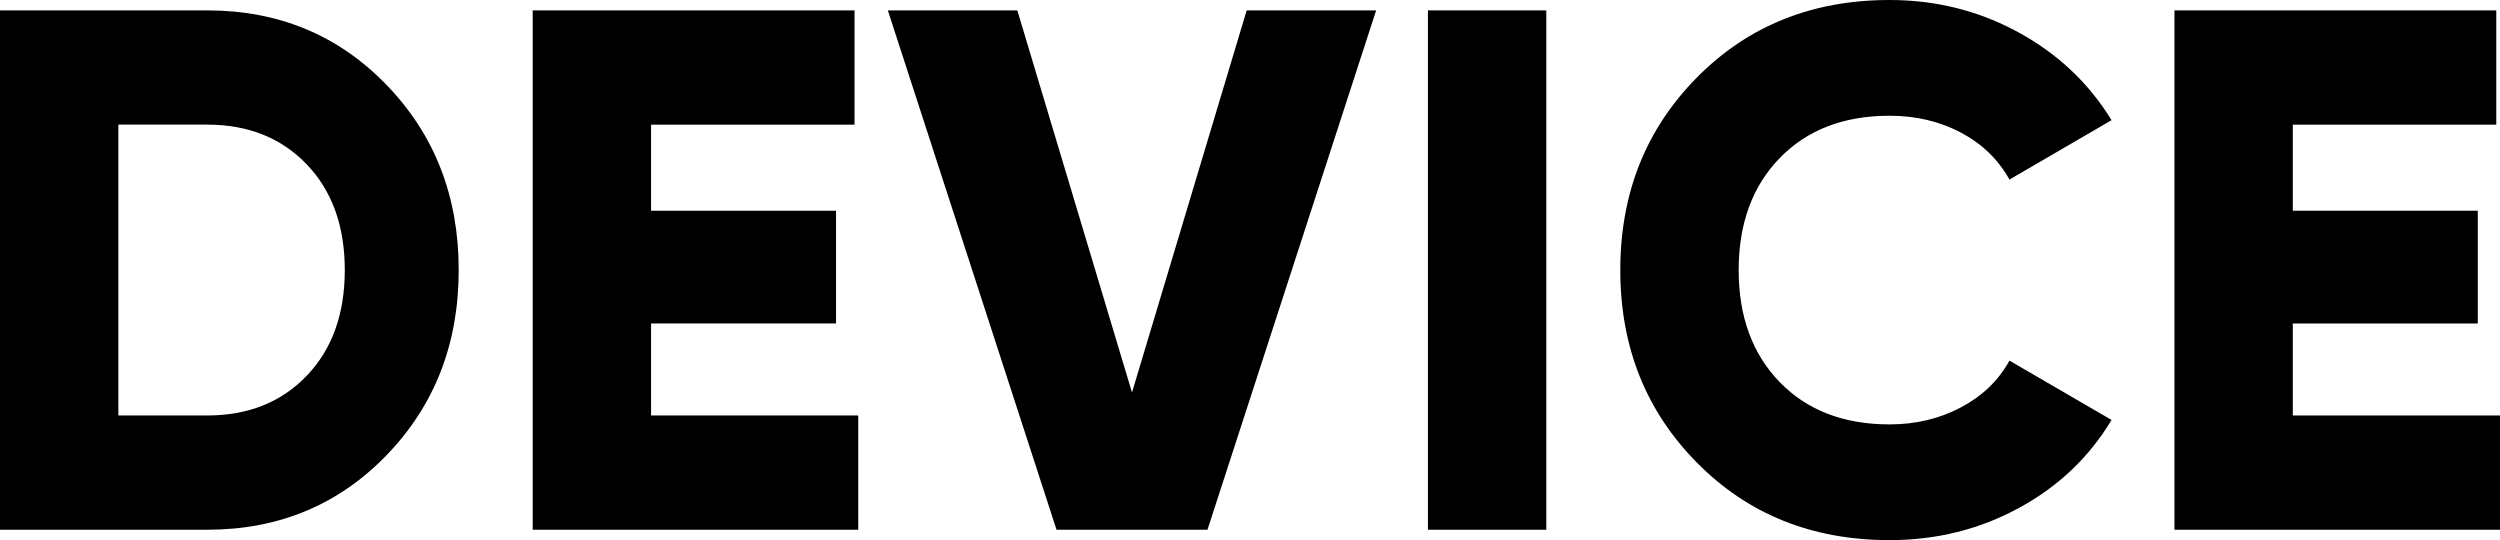 <?xml version="1.0" encoding="utf-8"?>
<!-- Generator: Adobe Illustrator 16.2.0, SVG Export Plug-In . SVG Version: 6.00 Build 0)  -->
<!DOCTYPE svg PUBLIC "-//W3C//DTD SVG 1.1//EN" "http://www.w3.org/Graphics/SVG/1.1/DTD/svg11.dtd">
<svg version="1.1" id="Слой_1" xmlns="http://www.w3.org/2000/svg" xmlns:xlink="http://www.w3.org/1999/xlink" x="0px" y="0px"
	 width="162px" height="35px" viewBox="0 0 162 35" enable-background="new 0 0 162 35" xml:space="preserve">
<g>
	<path d="M13.425,0.673c4.634,0,8.509,1.61,11.625,4.832c3.117,3.221,4.674,7.219,4.674,11.995c0,4.775-1.558,8.773-4.674,11.995
		c-3.116,3.221-6.992,4.832-11.625,4.832H0V0.673H13.425z M13.425,26.923c2.652,0,4.802-0.856,6.448-2.572
		c1.646-1.714,2.469-3.998,2.469-6.851s-0.823-5.136-2.469-6.852c-1.646-1.714-3.796-2.572-6.448-2.572H7.67v18.846H13.425z"/>
	<path d="M42.189,26.923h13.424v7.404H34.519V0.673h20.855v7.404H42.189v5.577h11.986v7.308H42.189V26.923z"/>
	<path d="M68.463,34.327L57.532,0.673h8.39l7.431,24.76l7.432-24.76h8.389l-10.93,33.654H68.463z"/>
	<path d="M92.529,0.673h7.671v33.654h-7.671V0.673z"/>
	<path d="M122.446,35c-5.019,0-9.182-1.674-12.489-5.025c-3.309-3.348-4.962-7.506-4.962-12.475c0-4.968,1.653-9.126,4.962-12.476
		C113.265,1.675,117.428,0,122.446,0c3.004,0,5.784,0.697,8.342,2.091c2.558,1.395,4.57,3.293,6.04,5.697l-6.615,3.847
		c-0.736-1.314-1.79-2.332-3.165-3.053C125.674,7.86,124.14,7.5,122.446,7.5c-2.974,0-5.347,0.914-7.12,2.741
		c-1.773,1.827-2.66,4.247-2.66,7.26s0.887,5.433,2.66,7.26s4.146,2.74,7.12,2.74c1.693,0,3.236-0.368,4.626-1.105
		c1.391-0.737,2.437-1.746,3.141-3.029l6.615,3.846c-1.438,2.404-3.435,4.304-5.992,5.697C128.279,34.303,125.482,35,122.446,35z"/>
	<path d="M148.575,26.923H162v7.404h-21.095V0.673h20.854v7.404h-13.185v5.577h11.986v7.308h-11.986V26.923z"/>
</g>
</svg>
